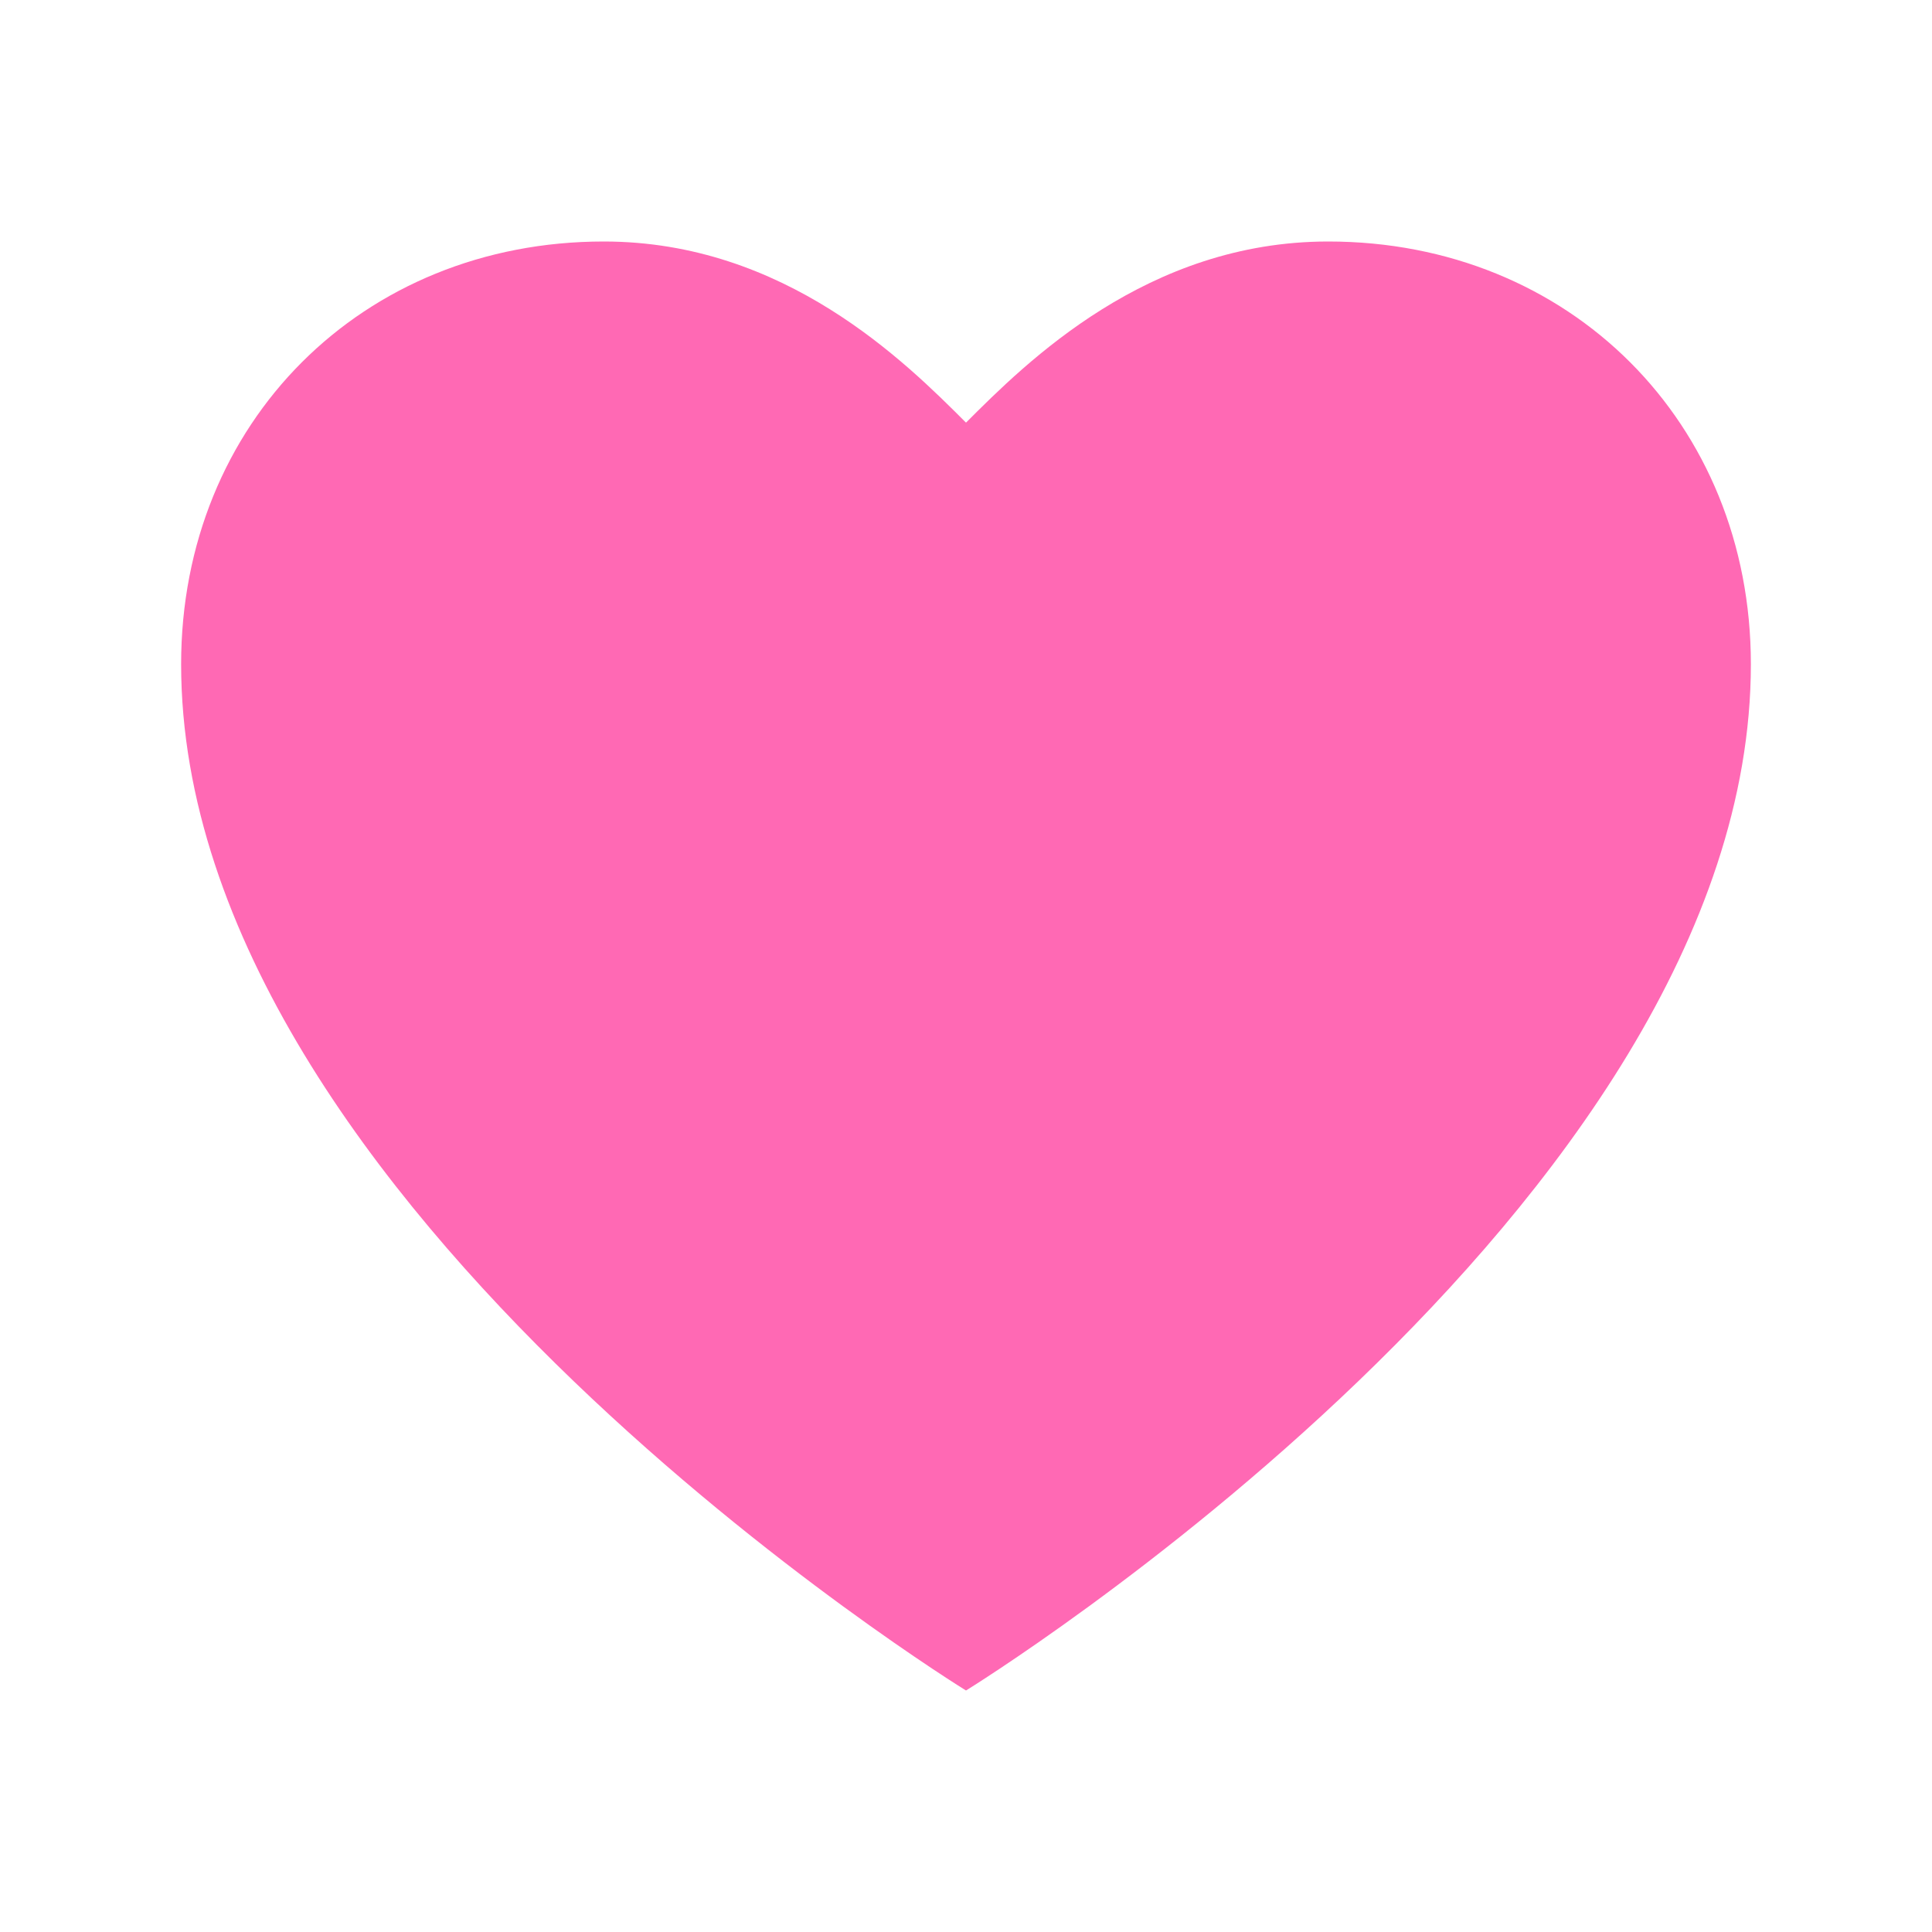 <svg width="32" height="32" viewBox="0 0 32 32" fill="none" xmlns="http://www.w3.org/2000/svg">
  <path d="M16 28C16 28 3 20 3 11C3 7 6 4 10 4C13 4 15 6 16 7C17 6 19 4 22 4C26 4 29 7 29 11C29 20 16 28 16 28Z" fill="#FF69B4"/>
</svg> 